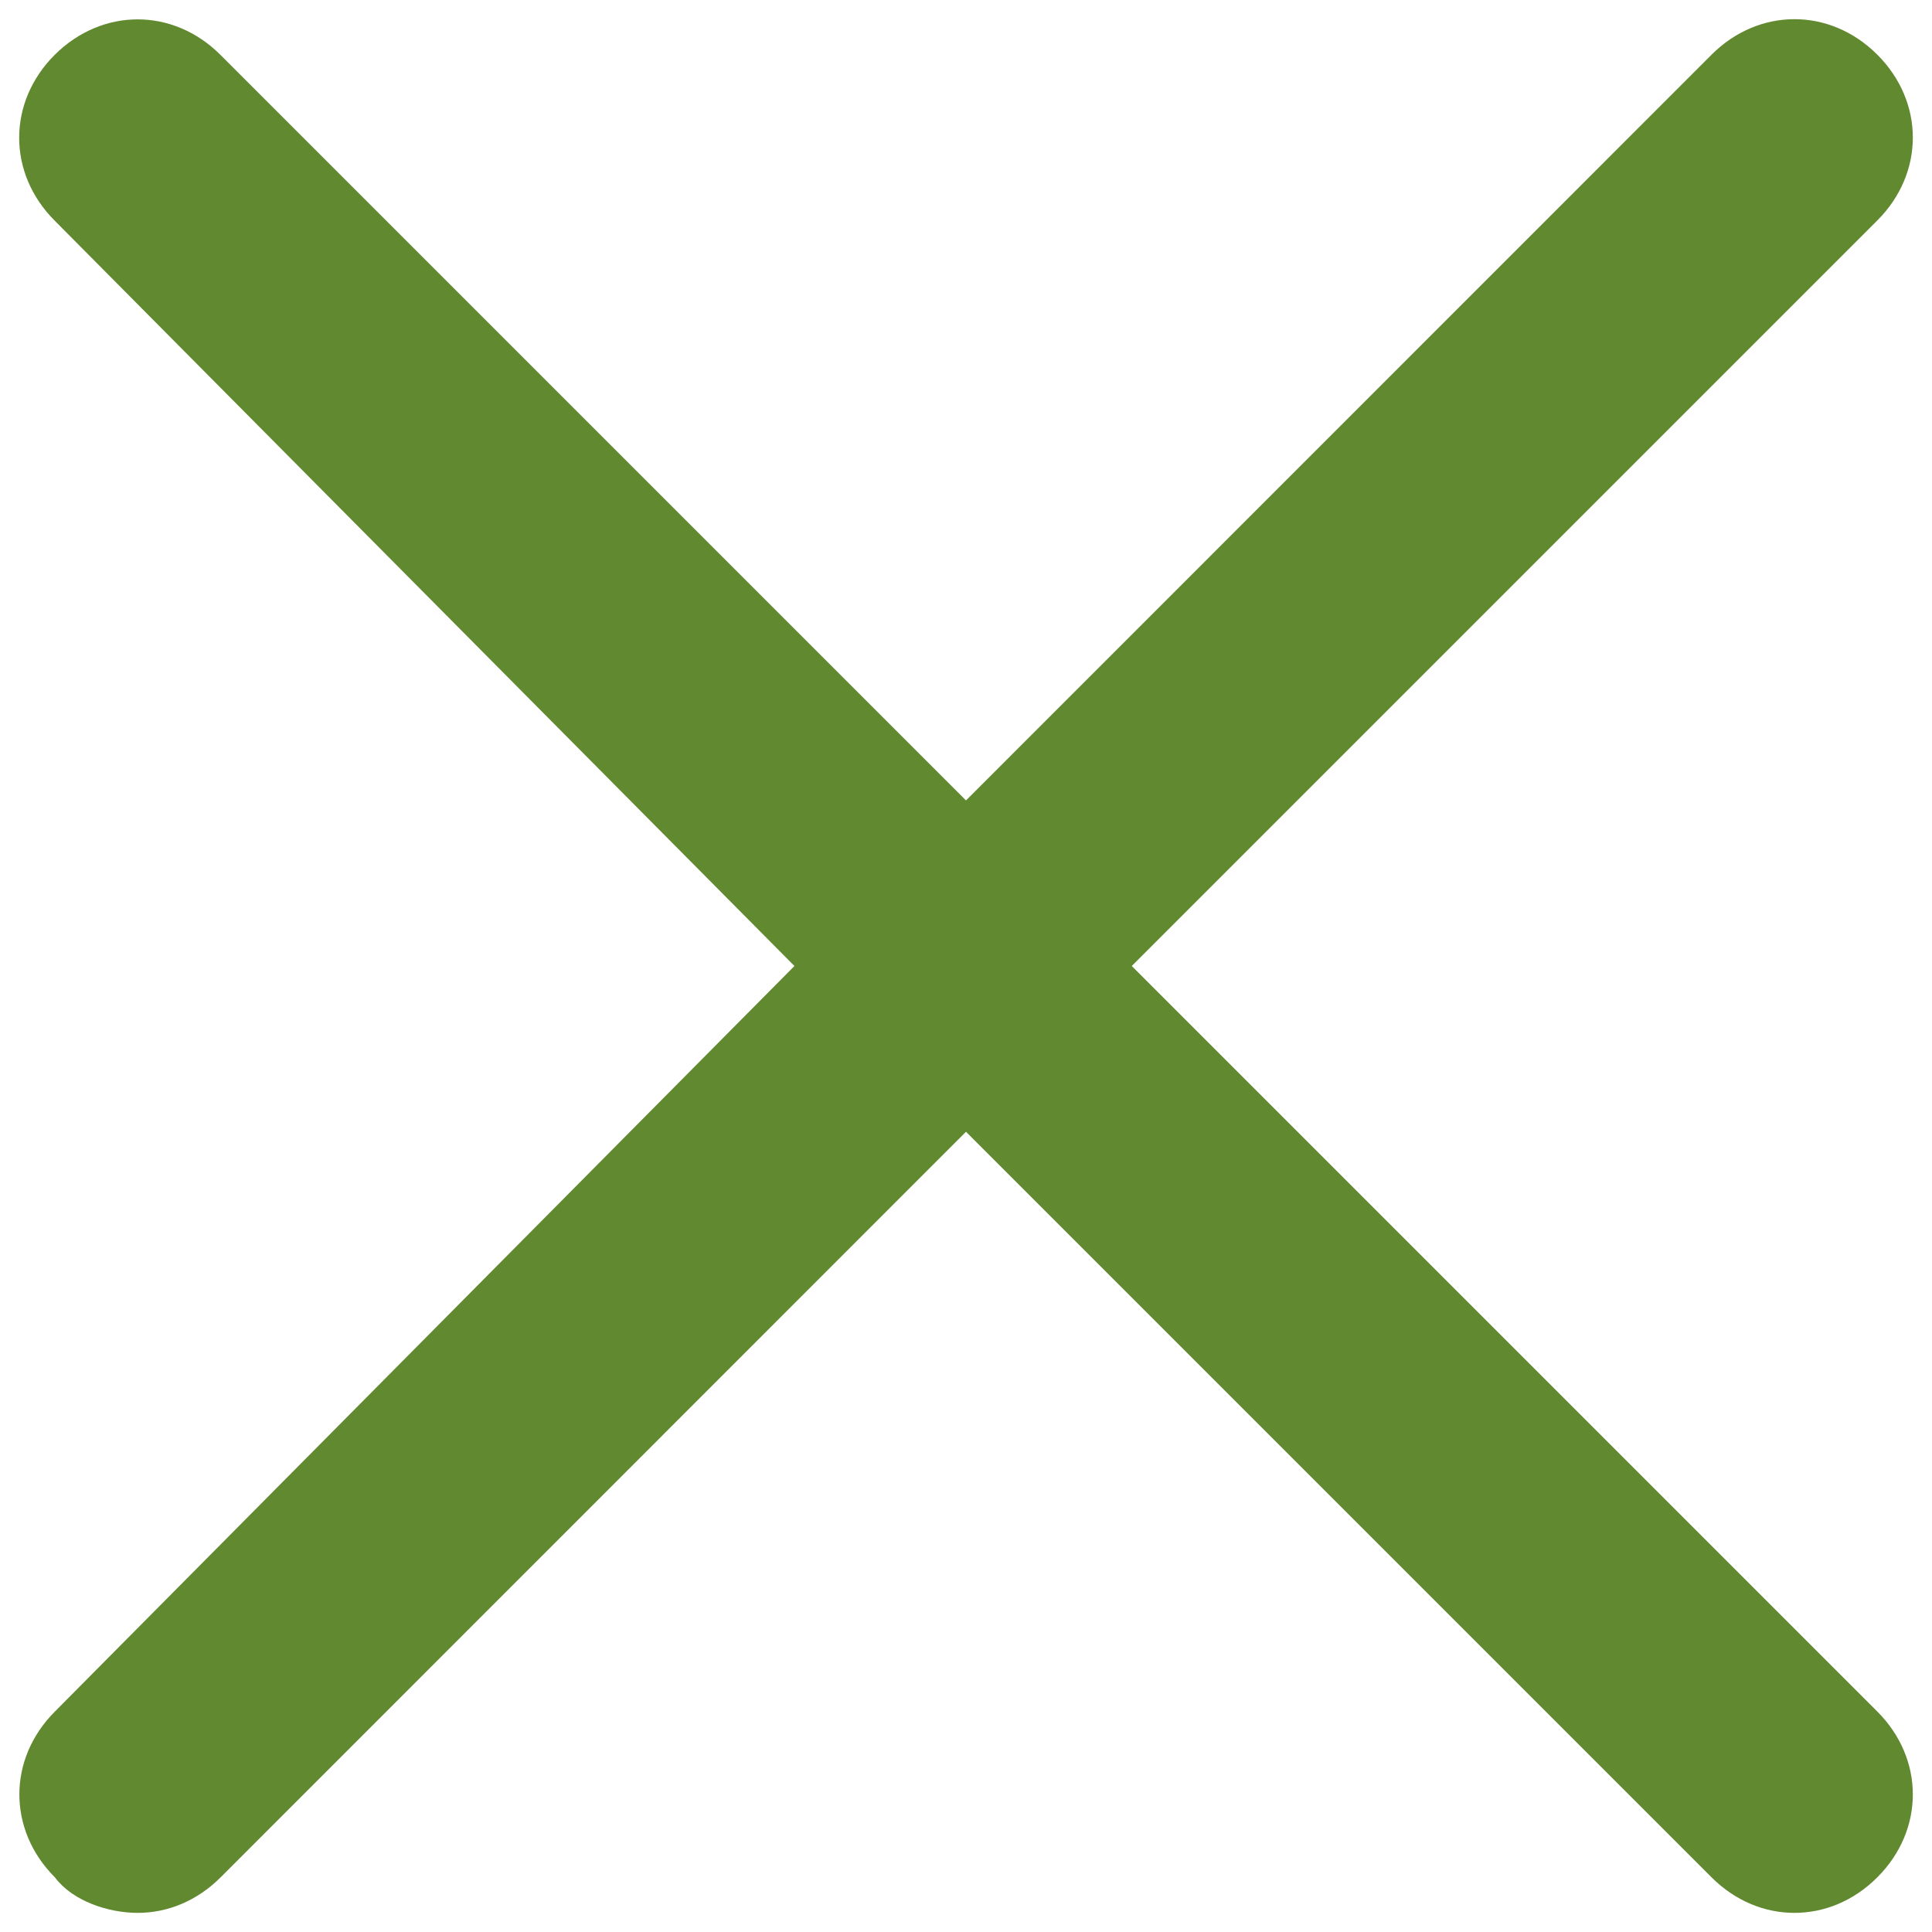 <?xml version="1.0" encoding="utf-8"?>
<!-- Generator: Adobe Illustrator 19.0.0, SVG Export Plug-In . SVG Version: 6.00 Build 0)  -->
<svg version="1.1" id="Layer_1" xmlns="http://www.w3.org/2000/svg" xmlns:xlink="http://www.w3.org/1999/xlink" x="0px" y="0px"
	 viewBox="400 -400 1000 1000" style="enable-background:new 400 -400 1000 1000;" xml:space="preserve">
<style type="text/css">
	.st0{fill:#61892F;}
</style>
<g>
	<path class="st0" d="M985.8,100l385.9-385.9c24.5-24.5,24.5-61.3,0-85.8c-24.5-24.5-61.3-24.5-85.8,0L900,14.3L514.1-371.6
		c-24.5-24.5-61.2-24.5-85.8,0c-24.5,24.5-24.5,61.3,0,85.8L811.2,100L428.4,485.9c-24.5,24.5-24.5,61.3,0,85.8
		c9.2,12.3,27.6,18.4,42.9,18.4c15.3,0,30.6-6.1,42.9-18.4L900,185.8l385.9,385.9c12.3,12.3,27.6,18.4,42.9,18.4s30.6-6.1,42.9-18.4
		c24.5-24.5,24.5-61.3,0-85.8L985.8,100z"/>
</g>
</svg>
